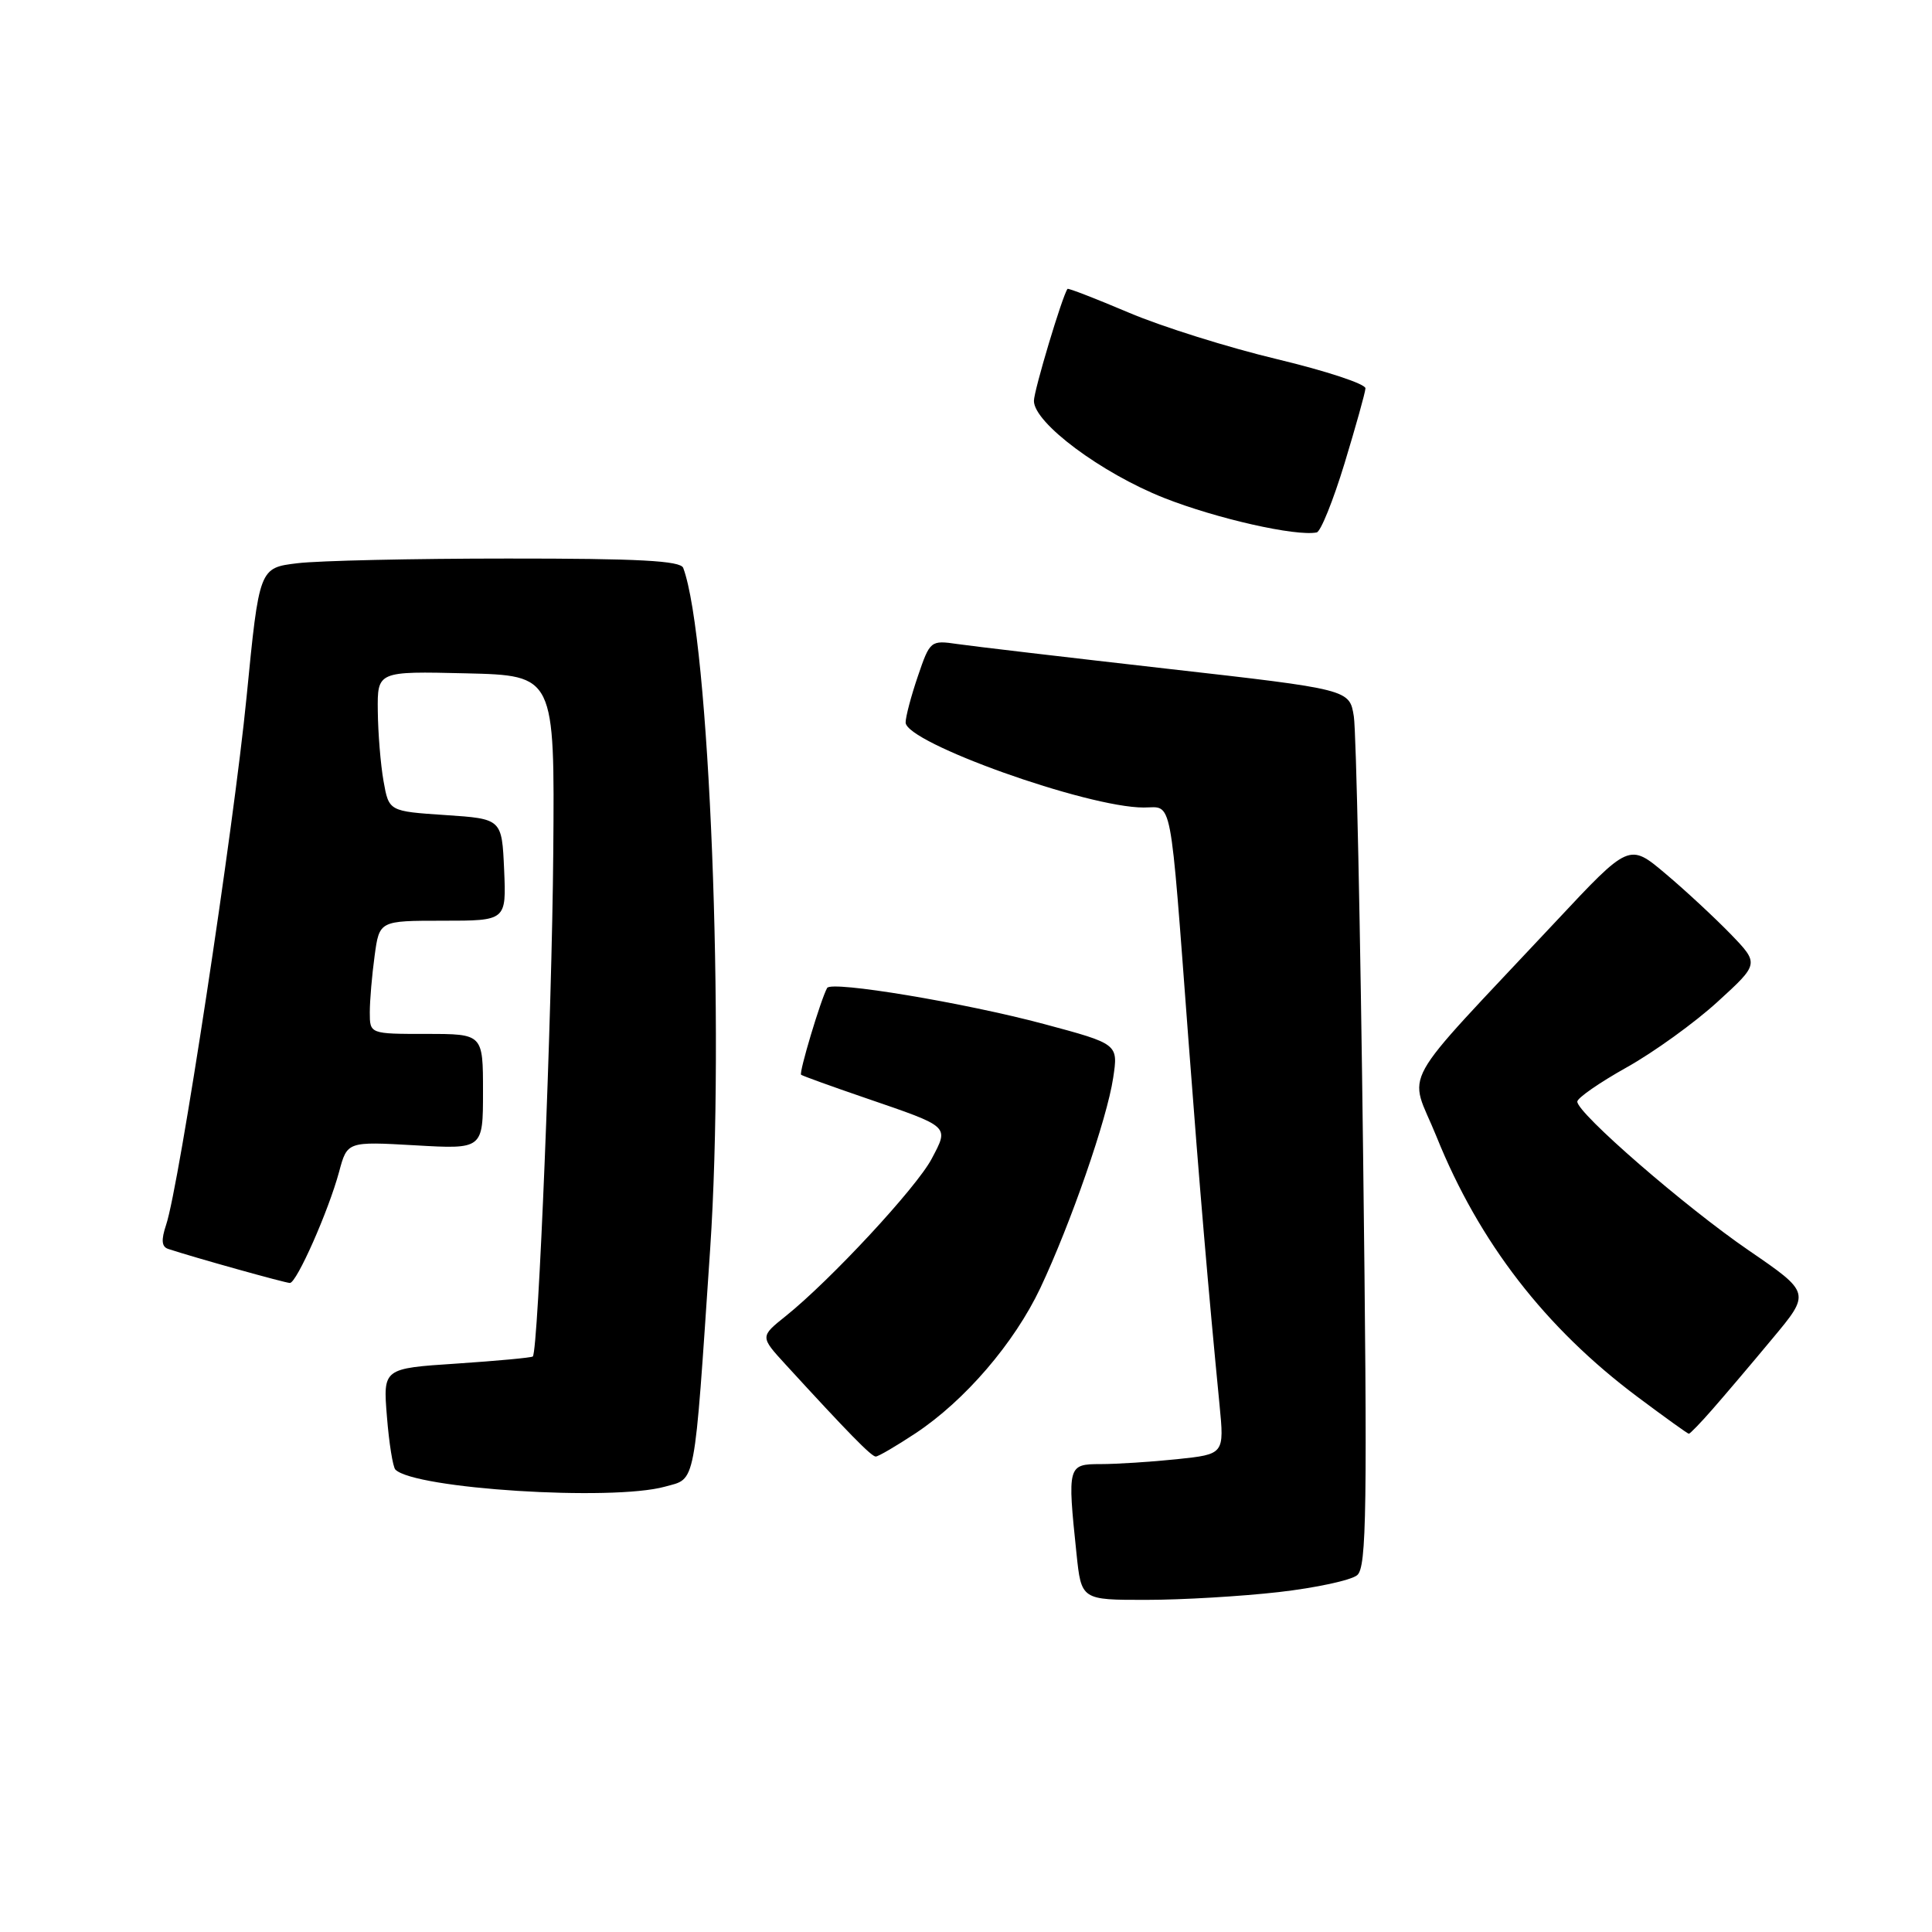 <?xml version="1.0" encoding="UTF-8" standalone="no"?>
<!DOCTYPE svg PUBLIC "-//W3C//DTD SVG 1.1//EN" "http://www.w3.org/Graphics/SVG/1.1/DTD/svg11.dtd" >
<svg xmlns="http://www.w3.org/2000/svg" xmlns:xlink="http://www.w3.org/1999/xlink" version="1.1" viewBox="0 0 256 256">
 <g >
 <path fill="currentColor"
d=" M 169.44 210.96 C 174.35 210.40 179.03 209.39 179.83 208.72 C 181.09 207.68 181.20 200.14 180.62 153.01 C 180.26 123.03 179.70 96.89 179.39 94.93 C 178.82 91.35 178.82 91.35 154.66 88.61 C 141.37 87.10 128.87 85.63 126.88 85.34 C 123.31 84.82 123.23 84.88 121.63 89.58 C 120.73 92.21 120.00 94.98 120.00 95.73 C 120.00 98.41 144.04 107.00 151.54 107.00 C 155.42 107.00 154.97 104.62 157.49 138.00 C 158.95 157.34 160.11 170.94 161.59 186.10 C 162.23 192.69 162.23 192.69 155.97 193.35 C 152.52 193.71 147.97 194.00 145.85 194.00 C 141.48 194.00 141.42 194.19 142.64 205.85 C 143.28 212.00 143.28 212.00 151.89 211.99 C 156.63 211.99 164.52 211.52 169.44 210.96 Z  M 88.11 196.99 C 92.26 195.83 91.94 197.55 94.10 165.50 C 96.06 136.42 94.01 84.53 90.53 75.25 C 90.18 74.30 84.60 74.00 67.28 74.01 C 54.75 74.01 42.22 74.29 39.42 74.63 C 34.35 75.24 34.35 75.24 32.67 92.37 C 30.96 109.77 23.74 157.19 22.01 162.30 C 21.34 164.31 21.41 165.20 22.29 165.49 C 25.67 166.61 37.81 170.00 38.41 170.00 C 39.31 170.00 43.52 160.48 44.93 155.28 C 46.01 151.25 46.01 151.25 55.00 151.76 C 64.00 152.28 64.00 152.28 64.00 144.64 C 64.00 137.00 64.00 137.00 56.50 137.00 C 49.00 137.00 49.00 137.00 49.00 134.14 C 49.00 132.57 49.29 129.19 49.64 126.64 C 50.27 122.00 50.27 122.00 58.68 122.00 C 67.09 122.00 67.09 122.00 66.80 115.25 C 66.50 108.50 66.50 108.50 59.01 108.00 C 51.53 107.50 51.53 107.50 50.82 103.50 C 50.43 101.30 50.09 97.12 50.06 94.22 C 50.00 88.94 50.00 88.94 61.75 89.22 C 73.50 89.50 73.50 89.50 73.31 113.00 C 73.14 134.35 71.33 179.01 70.60 179.74 C 70.43 179.90 65.90 180.32 60.53 180.68 C 50.75 181.32 50.75 181.32 51.27 187.71 C 51.55 191.23 52.06 194.39 52.39 194.73 C 54.95 197.28 81.08 198.94 88.11 196.99 Z  M 121.31 189.92 C 127.85 185.59 134.40 177.96 137.85 170.67 C 141.87 162.15 146.69 148.26 147.50 142.83 C 148.18 138.33 148.18 138.33 138.34 135.69 C 127.81 132.87 110.14 129.93 109.60 130.91 C 108.76 132.42 105.84 142.16 106.15 142.41 C 106.34 142.56 110.18 143.95 114.68 145.49 C 125.98 149.37 125.76 149.16 123.45 153.55 C 121.43 157.37 110.06 169.62 104.11 174.39 C 100.71 177.11 100.71 177.11 104.10 180.81 C 112.38 189.85 115.46 193.00 116.04 193.00 C 116.38 193.00 118.75 191.61 121.31 189.92 Z  M 226.90 186.75 C 228.47 184.96 232.04 180.76 234.83 177.40 C 239.92 171.31 239.92 171.31 231.71 165.68 C 223.27 159.90 209.00 147.51 209.00 145.97 C 209.00 145.49 211.94 143.45 215.53 141.44 C 219.13 139.43 224.55 135.52 227.59 132.74 C 233.11 127.70 233.11 127.70 229.31 123.76 C 227.21 121.60 223.34 118.00 220.69 115.77 C 215.88 111.71 215.88 111.71 206.15 122.11 C 184.74 144.98 186.67 141.50 190.35 150.62 C 195.99 164.62 204.75 175.95 217.00 185.11 C 220.57 187.78 223.63 189.98 223.78 189.98 C 223.93 189.99 225.34 188.54 226.90 186.75 Z  M 178.15 61.43 C 179.64 56.52 180.90 52.03 180.93 51.46 C 180.97 50.88 175.71 49.15 169.25 47.60 C 162.79 46.06 153.93 43.28 149.56 41.42 C 145.19 39.57 141.54 38.15 141.45 38.28 C 140.76 39.22 137.00 51.75 137.00 53.12 C 137.00 56.03 145.93 62.69 154.25 65.98 C 161.19 68.72 171.72 71.10 174.47 70.55 C 175.00 70.44 176.65 66.34 178.15 61.43 Z "/>
</g>
</svg>